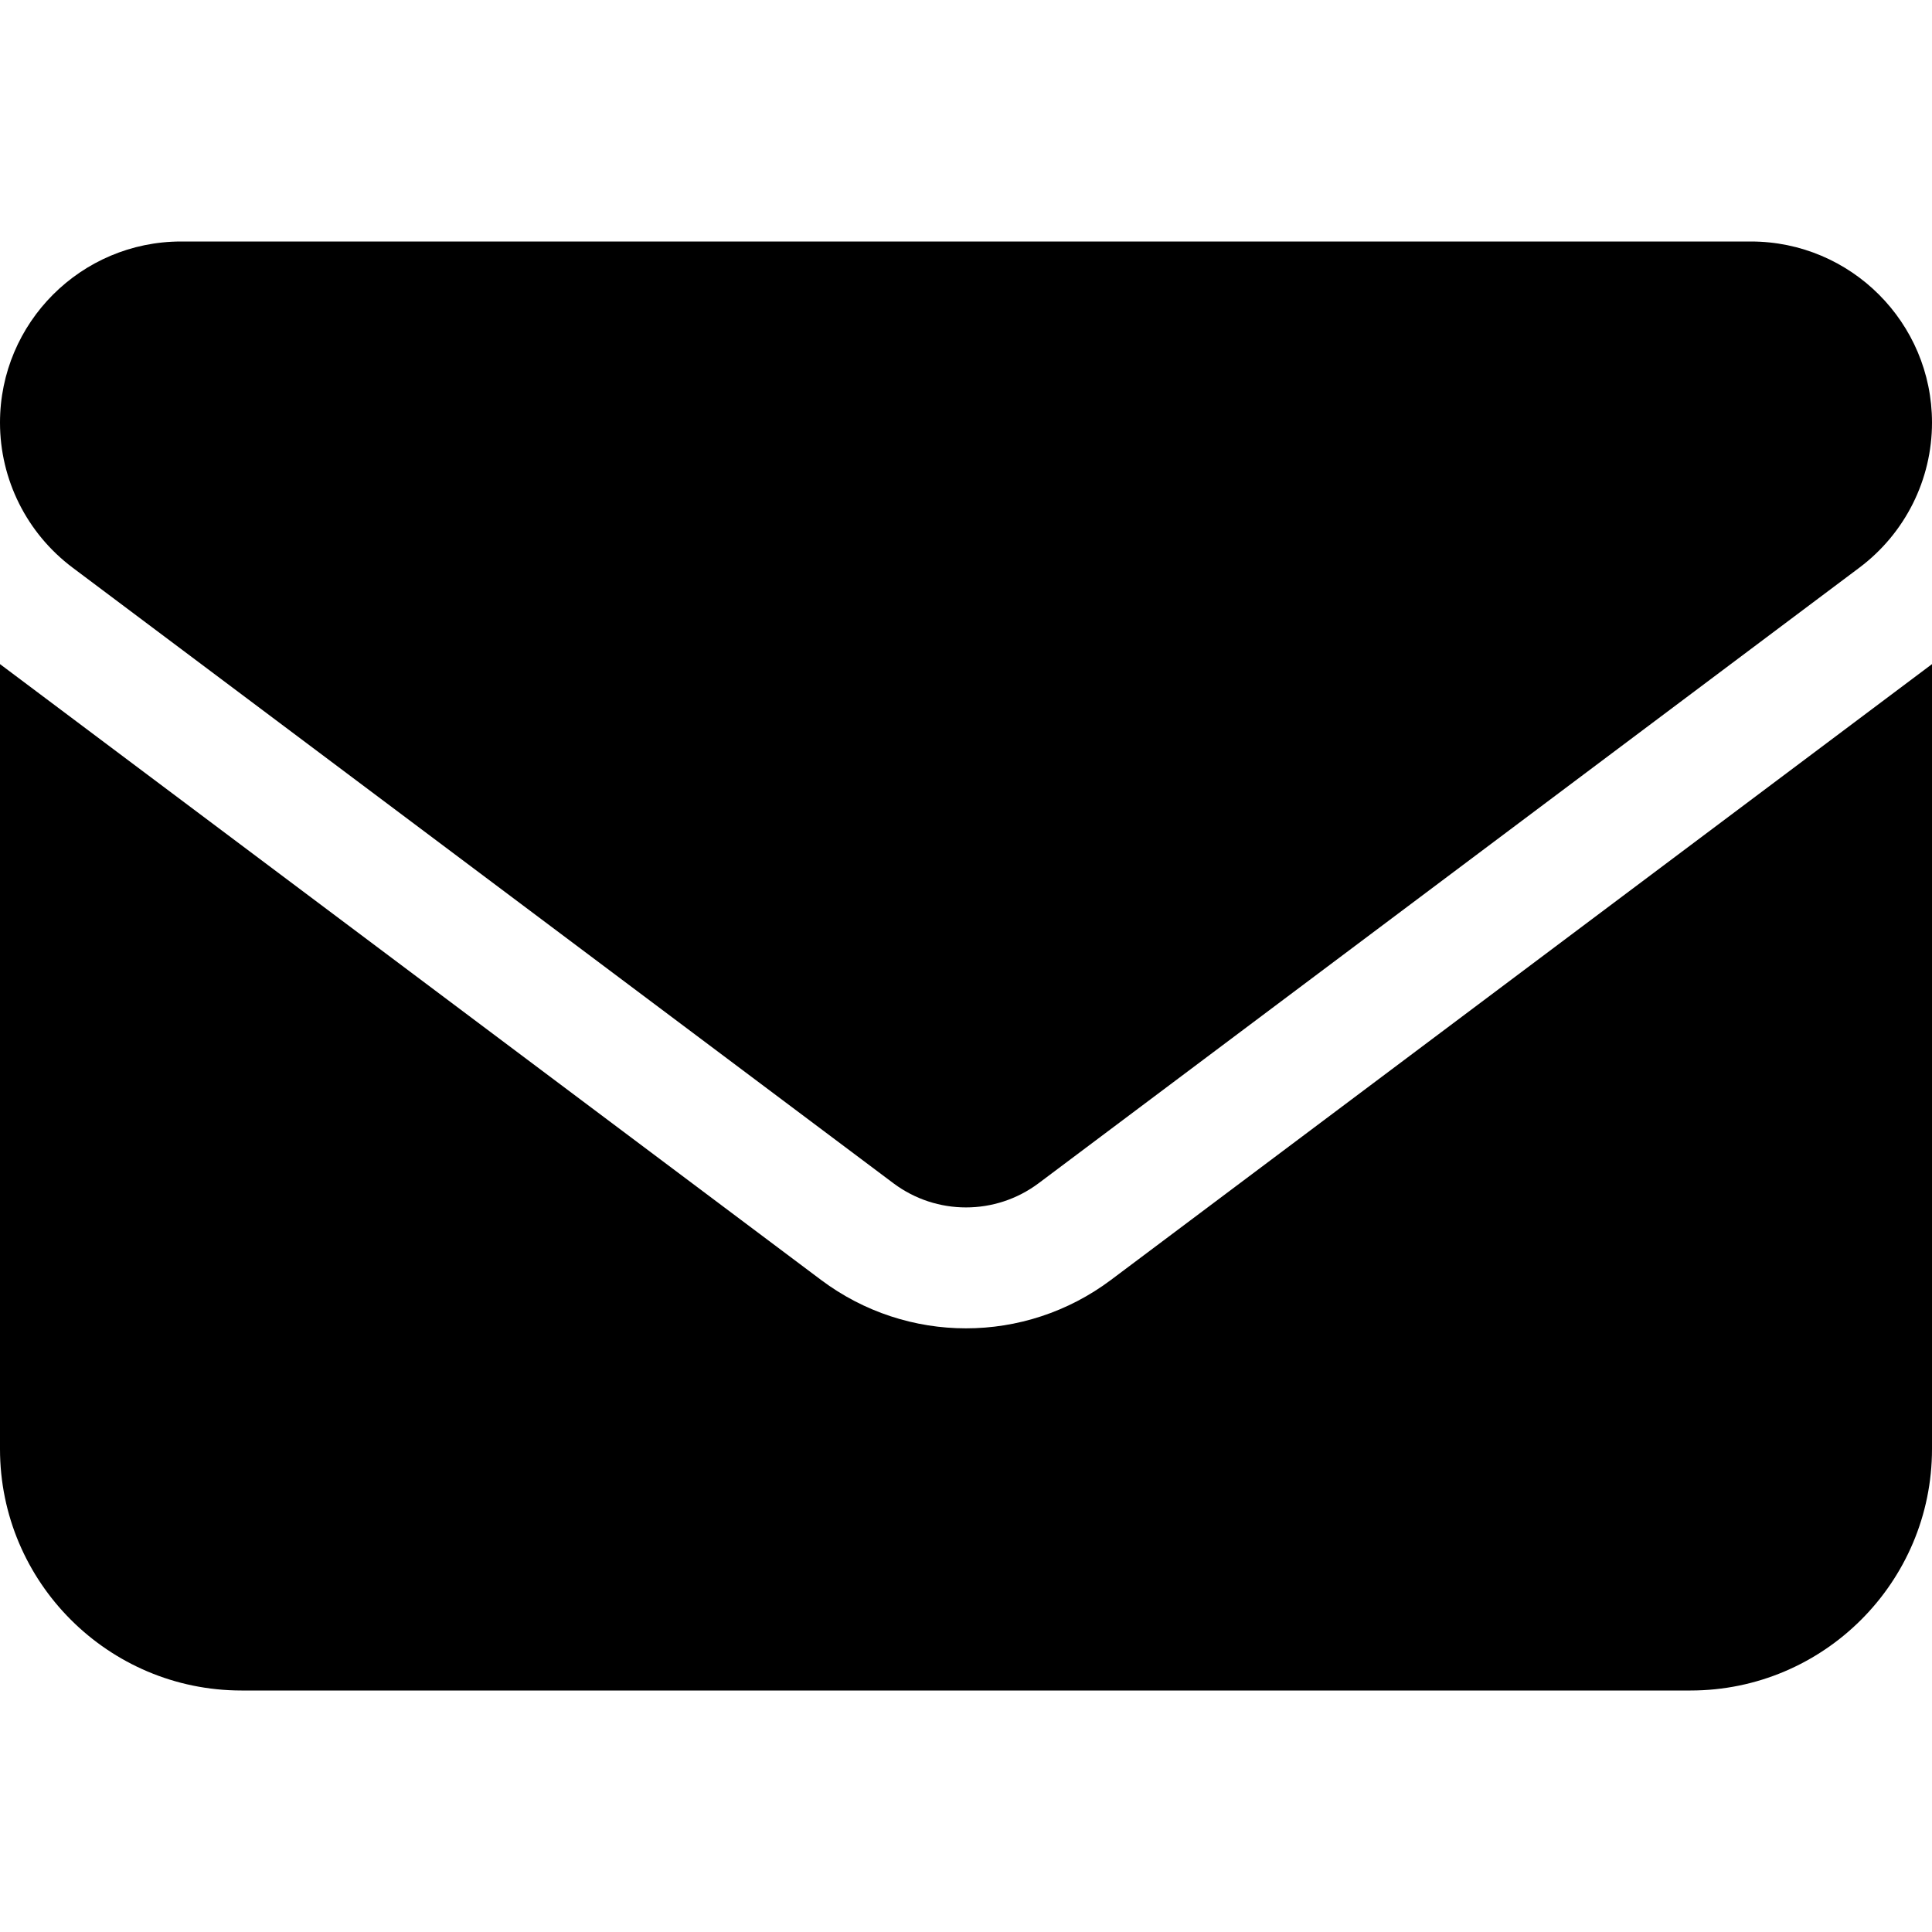 <svg width="55" height="55" viewBox="0 0 55 55" fill="none" xmlns="http://www.w3.org/2000/svg">
<path d="M5.156 6.875C2.31 6.875 0 9.185 0 12.031C0 13.653 0.763 15.179 2.062 16.156L25.438 33.688C26.662 34.601 28.338 34.601 29.562 33.688L52.938 16.156C54.237 15.179 55 13.653 55 12.031C55 9.185 52.69 6.875 49.844 6.875H5.156ZM0 18.906V41.25C0 45.042 3.083 48.125 6.875 48.125H48.125C51.917 48.125 55 45.042 55 41.25V18.906L31.625 36.438C29.176 38.274 25.824 38.274 23.375 36.438L0 18.906Z" fill="black"/>
</svg>
